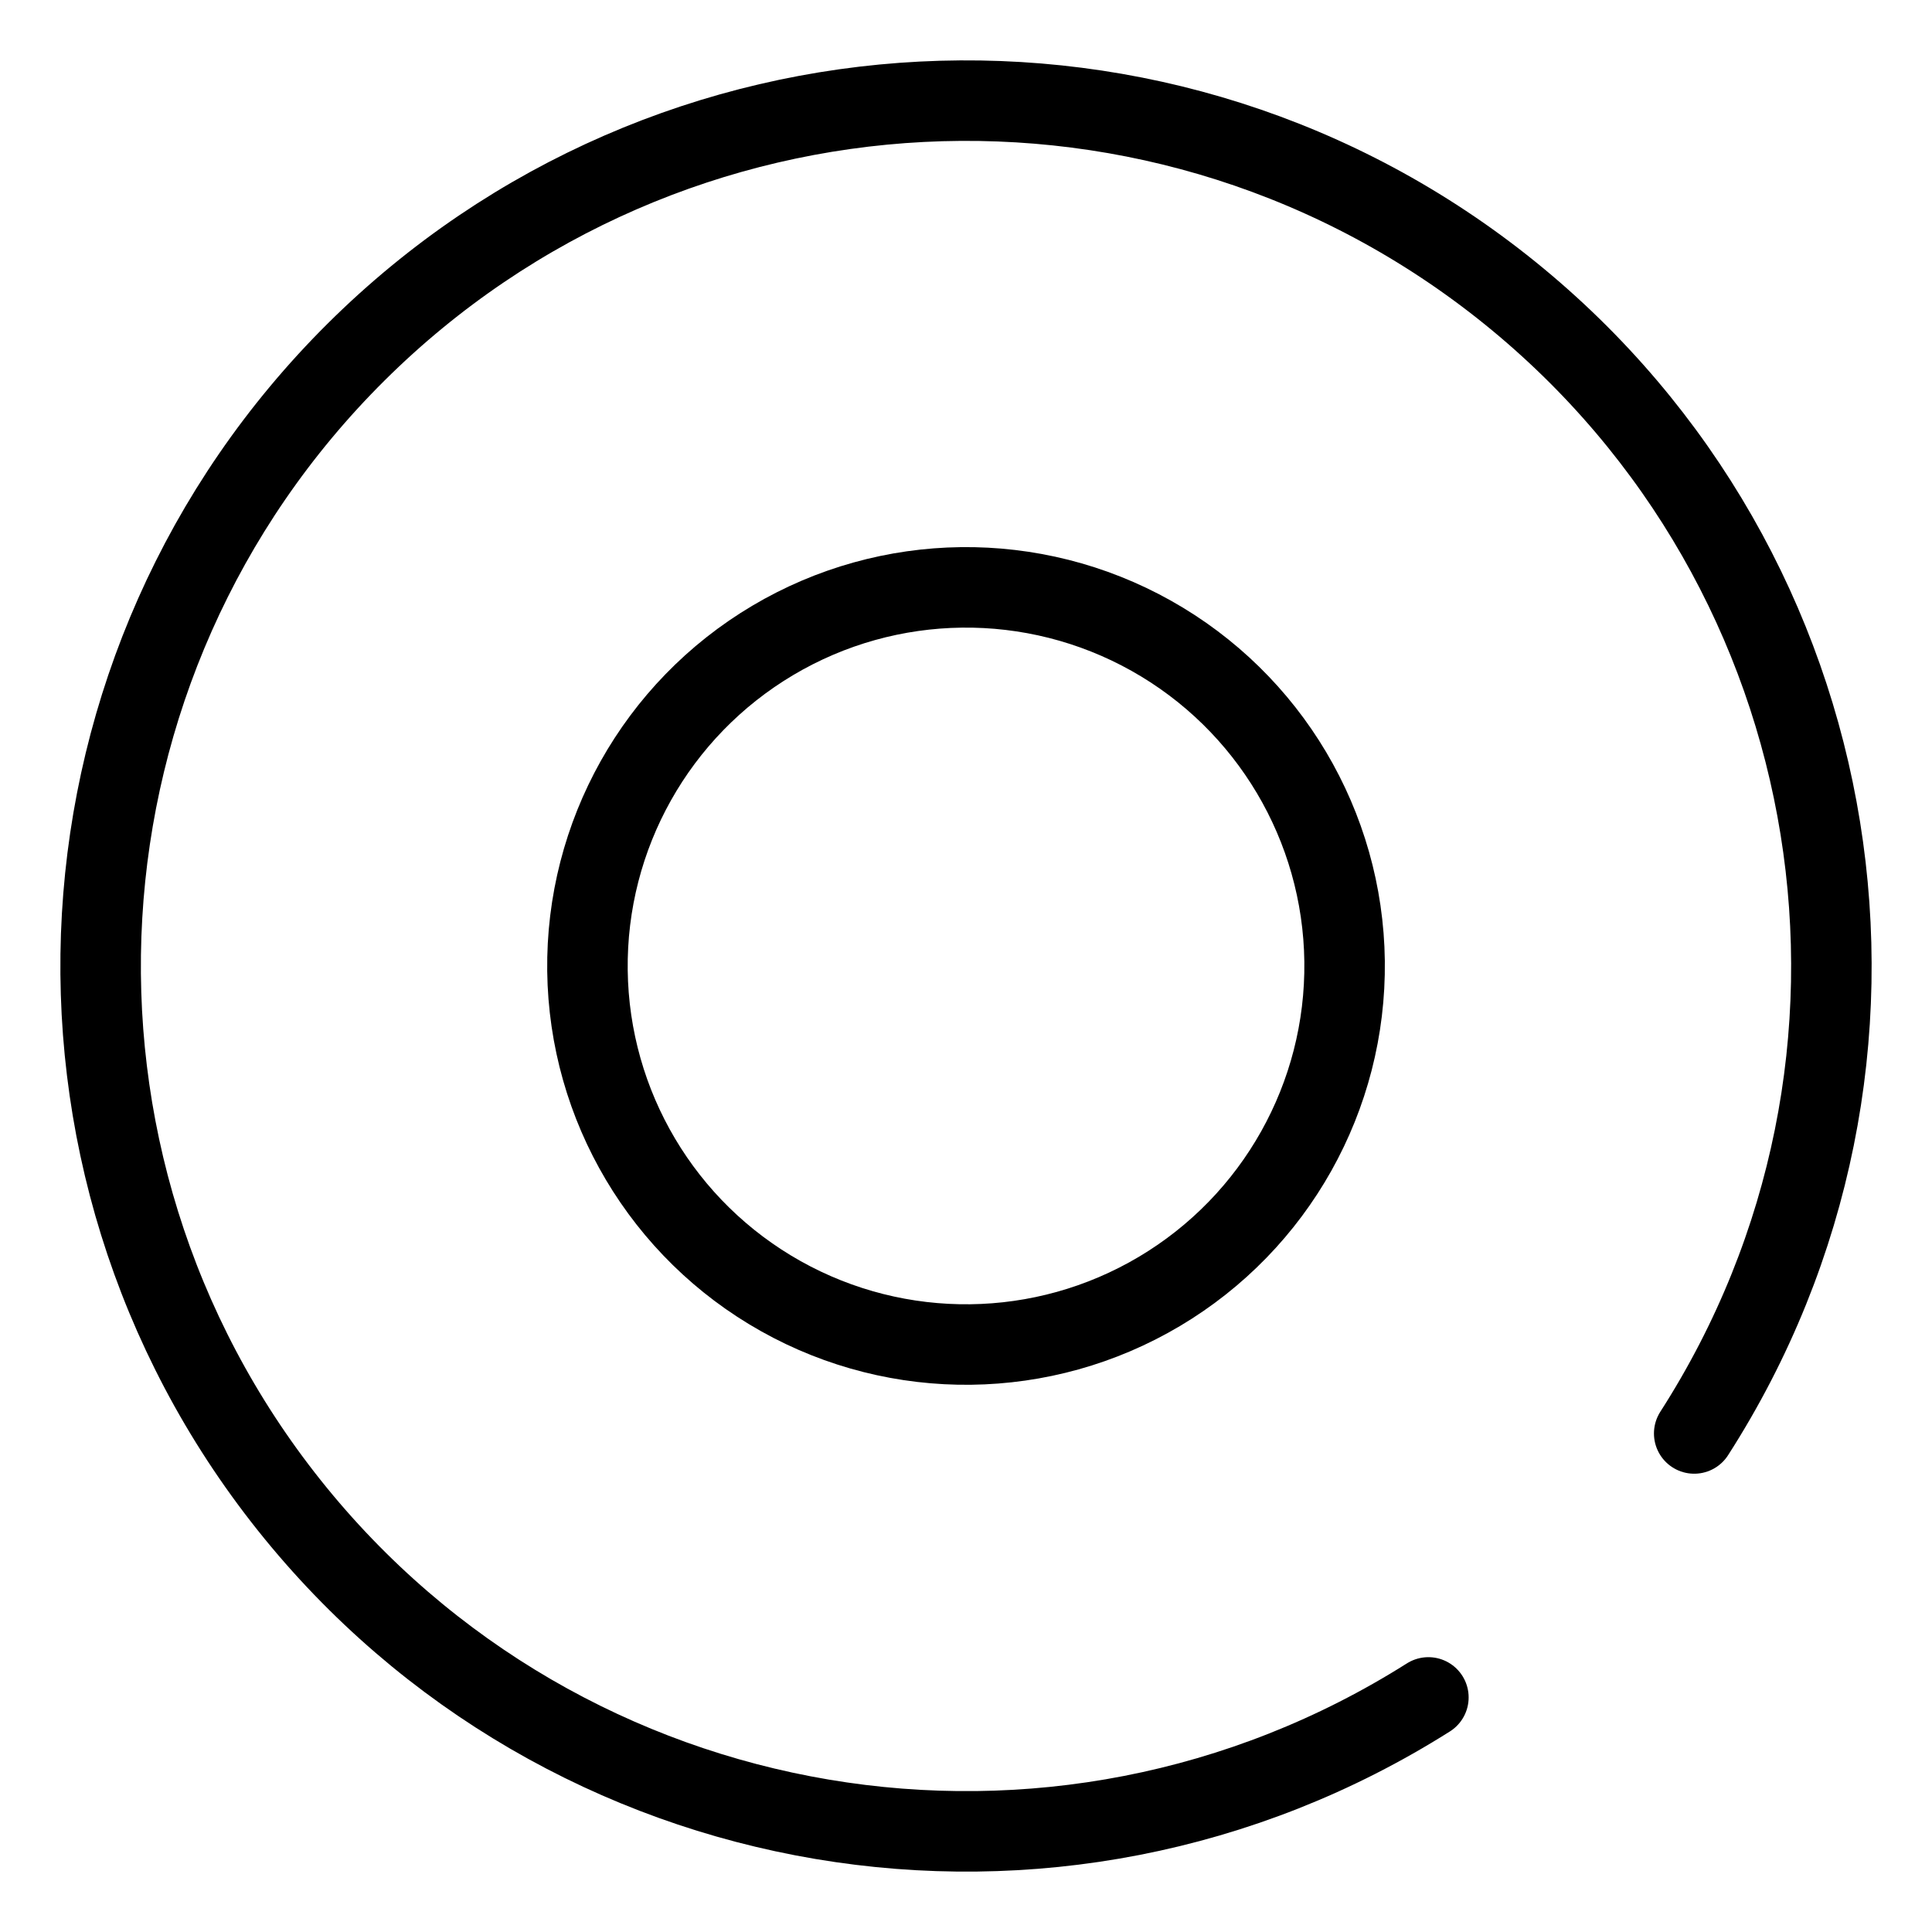<?xml version="1.0" encoding="UTF-8"?><svg id="a" xmlns="http://www.w3.org/2000/svg" viewBox="0 0 48 48"><defs><style>.d{stroke-width:2px;fill:none;stroke:#000;stroke-linecap:round;stroke-linejoin:round;}</style></defs><path id="b" class="d" d="M35.488,42.172c-9.271,5.861-21.467,3.803-28.302-4.774C.35,28.82,1.068,16.473,8.85,8.744,16.633,1.016,28.985.385,37.515,7.279c8.53,6.895,10.502,19.105,4.577,28.335"/><circle id="c" class="d" cx="24" cy="23.999" r="9.406" transform="translate(-.295 .299) rotate(-.71)"/></svg>